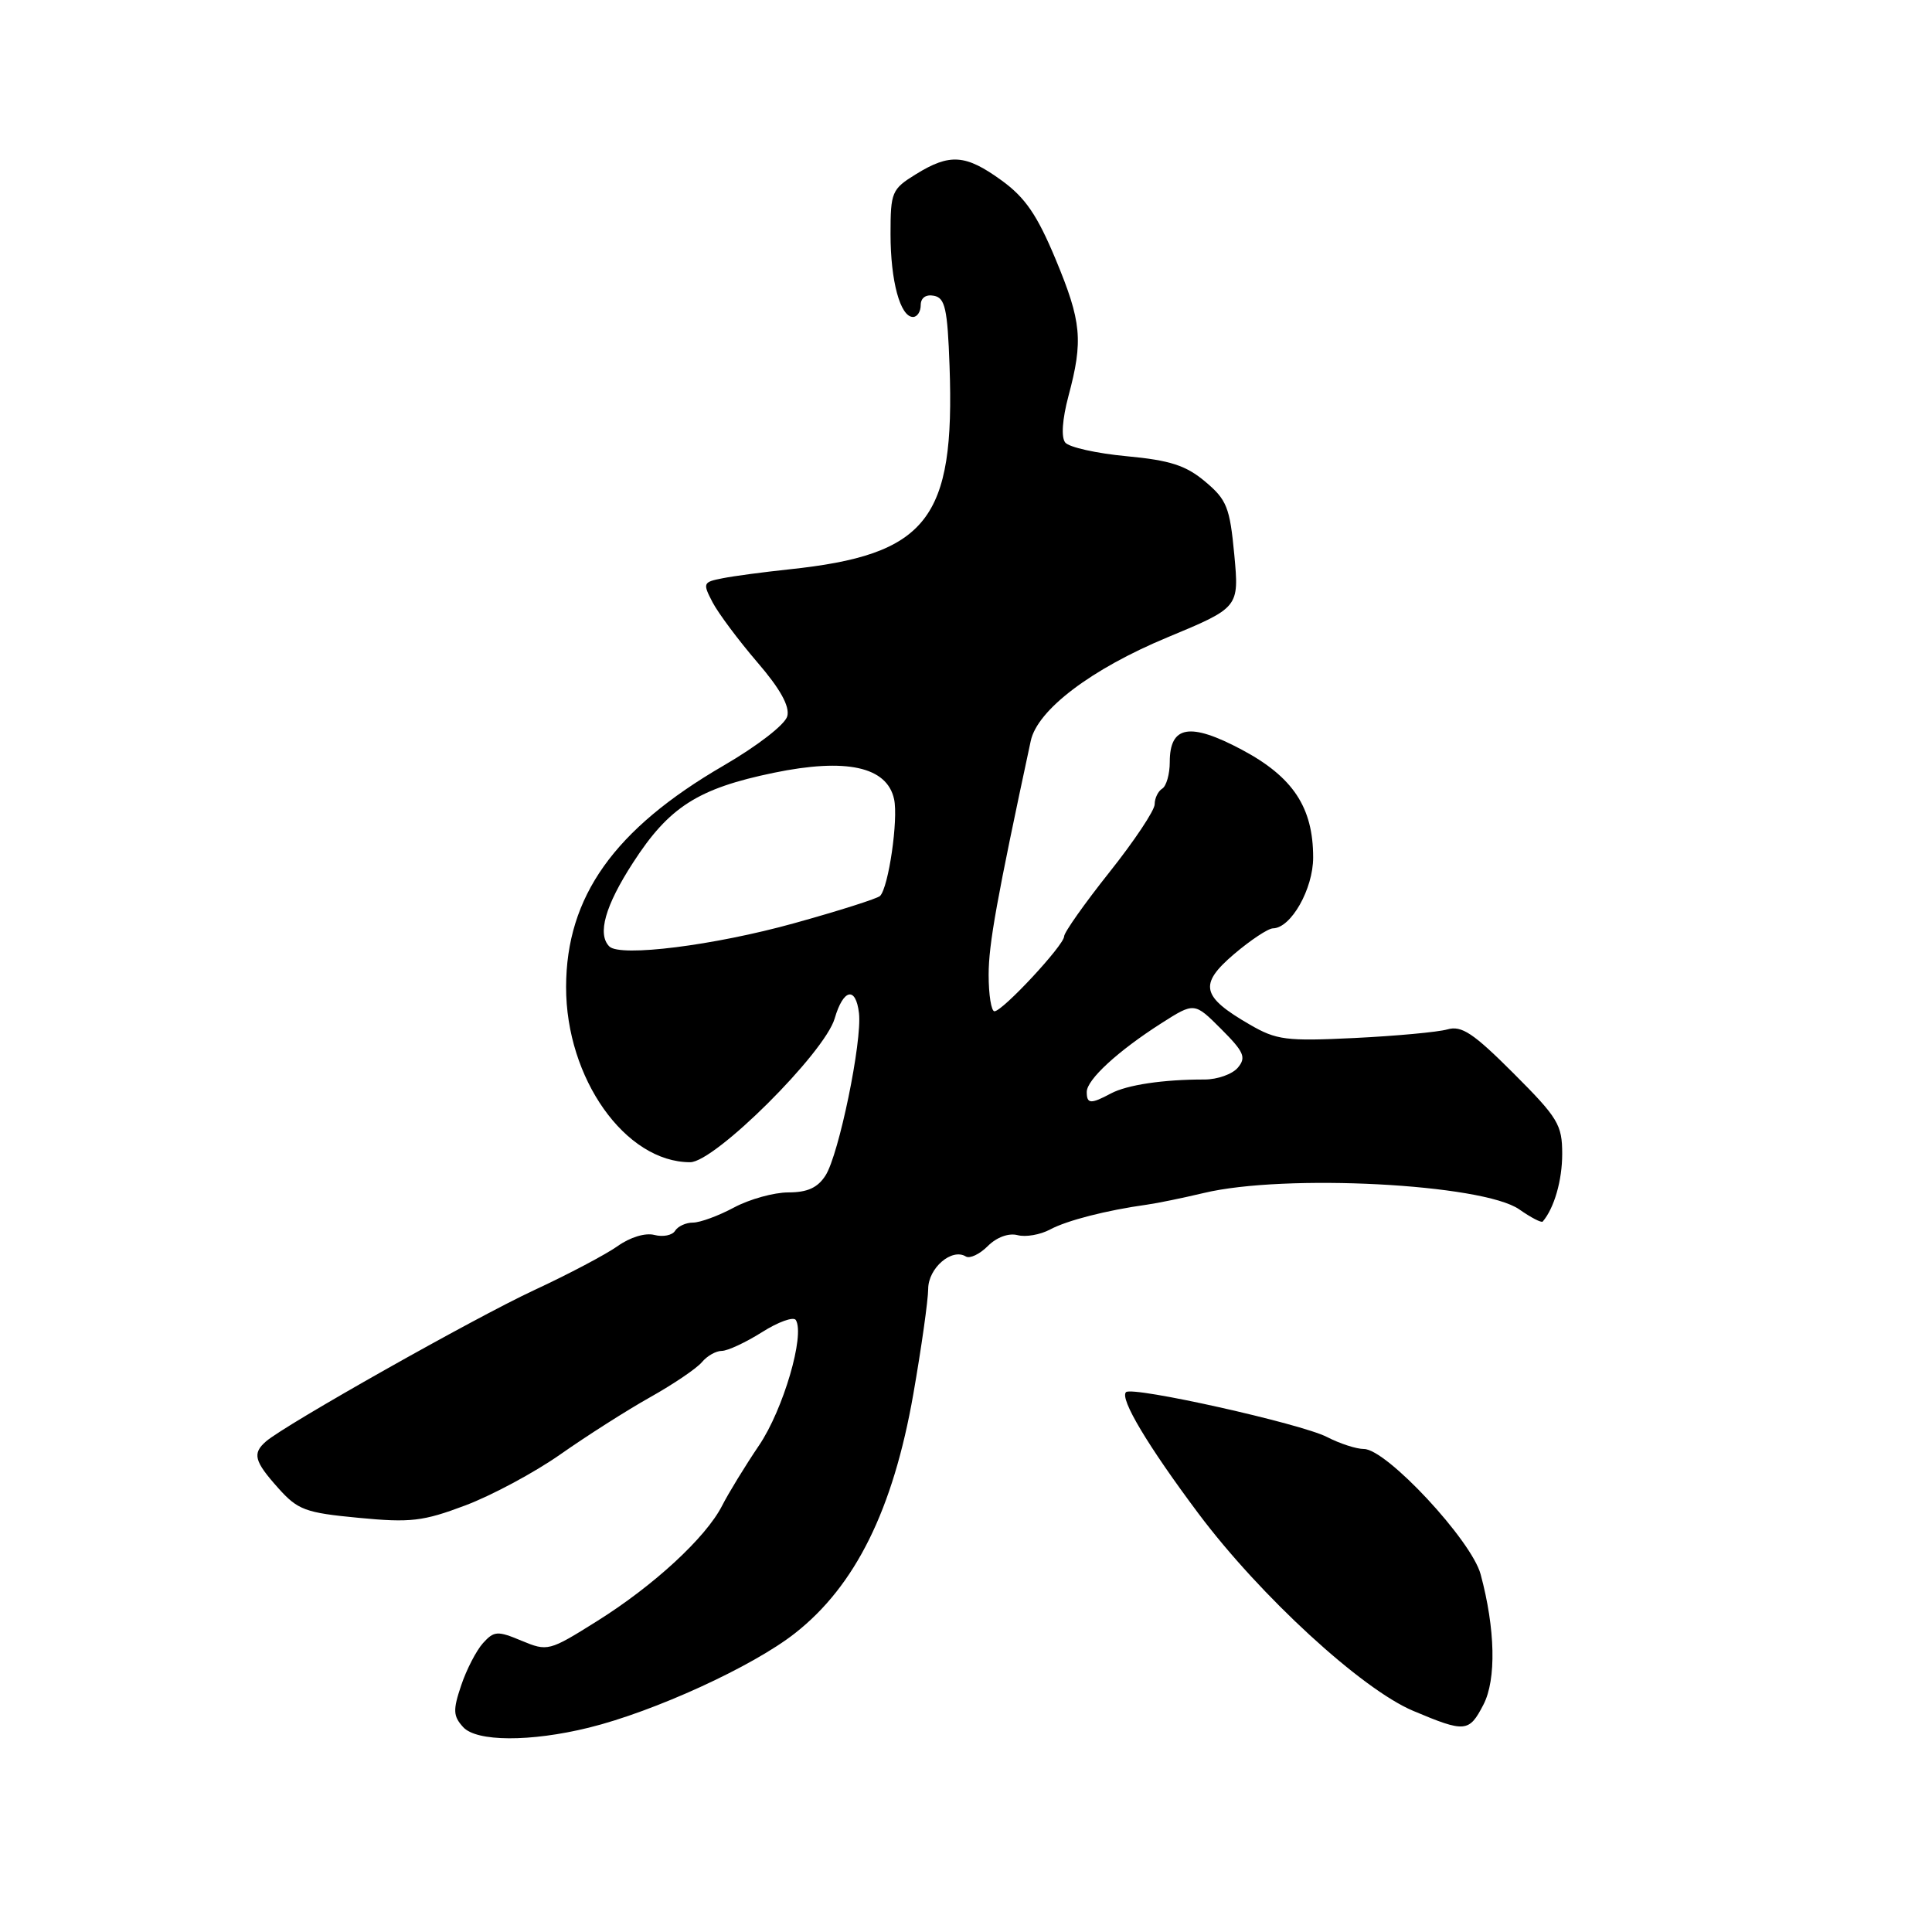 <?xml version="1.0" encoding="UTF-8" standalone="no"?>
<!DOCTYPE svg PUBLIC "-//W3C//DTD SVG 1.1//EN" "http://www.w3.org/Graphics/SVG/1.1/DTD/svg11.dtd" >
<svg xmlns="http://www.w3.org/2000/svg" xmlns:xlink="http://www.w3.org/1999/xlink" version="1.1" viewBox="0 0 256 256">
 <g >
 <path fill="currentColor"
d=" M 78.00 228.93 C 86.67 226.80 99.72 220.83 105.33 216.42 C 113.34 210.14 118.34 200.04 121.02 184.72 C 122.10 178.55 122.98 172.28 122.99 170.79 C 123.00 168.02 126.12 165.34 127.98 166.49 C 128.50 166.81 129.81 166.19 130.89 165.11 C 132.06 163.94 133.64 163.36 134.82 163.66 C 135.91 163.95 137.85 163.61 139.15 162.91 C 141.39 161.71 146.61 160.37 152.00 159.62 C 153.38 159.43 156.75 158.73 159.50 158.08 C 170.23 155.50 196.48 156.87 201.31 160.25 C 202.85 161.33 204.25 162.06 204.42 161.86 C 205.94 160.08 207.00 156.41 207.00 152.90 C 207.00 149.03 206.45 148.12 200.54 142.21 C 195.22 136.89 193.67 135.86 191.79 136.40 C 190.53 136.76 185.00 137.27 179.50 137.54 C 170.43 137.98 169.14 137.82 165.60 135.76 C 159.18 132.05 158.82 130.44 163.50 126.44 C 165.70 124.57 168.03 123.02 168.68 123.01 C 171.06 122.98 174.00 117.80 174.00 113.62 C 174.00 106.97 171.32 102.94 164.53 99.33 C 157.66 95.68 155.00 96.14 155.00 100.98 C 155.00 102.57 154.55 104.16 154.00 104.50 C 153.45 104.84 153.00 105.77 153.00 106.57 C 153.00 107.38 150.30 111.43 147.00 115.58 C 143.70 119.73 141.00 123.56 141.00 124.08 C 141.00 125.23 132.85 134.00 131.77 134.00 C 131.35 134.00 131.00 131.83 131.00 129.17 C 131.00 125.11 132.07 119.18 136.58 98.17 C 137.46 94.06 144.60 88.65 154.65 84.47 C 164.20 80.50 164.20 80.50 163.55 73.50 C 162.96 67.23 162.56 66.22 159.70 63.82 C 157.14 61.67 155.05 60.99 149.28 60.45 C 145.30 60.08 141.65 59.26 141.15 58.64 C 140.59 57.94 140.76 55.56 141.57 52.50 C 143.55 45.11 143.32 42.63 139.87 34.34 C 137.43 28.49 135.85 26.18 132.72 23.91 C 127.95 20.45 125.87 20.30 121.37 23.08 C 118.16 25.06 118.00 25.45 118.00 31.02 C 118.00 37.24 119.29 42.00 120.98 42.00 C 121.54 42.00 122.00 41.29 122.00 40.43 C 122.00 39.47 122.68 38.98 123.75 39.19 C 125.23 39.47 125.55 40.90 125.82 48.51 C 126.55 68.88 122.88 73.52 104.50 75.45 C 101.20 75.80 97.27 76.32 95.76 76.62 C 93.14 77.13 93.09 77.26 94.43 79.83 C 95.21 81.30 97.86 84.85 100.33 87.73 C 103.39 91.28 104.66 93.58 104.32 94.90 C 104.03 96.00 100.38 98.83 95.87 101.45 C 81.38 109.87 75.03 118.80 75.01 130.78 C 74.99 142.89 82.86 154.00 91.45 154.00 C 94.71 154.00 109.27 139.52 110.60 134.95 C 111.74 131.03 113.40 130.66 113.82 134.25 C 114.25 137.99 111.16 152.97 109.39 155.75 C 108.35 157.38 106.99 158.00 104.47 158.00 C 102.56 158.00 99.31 158.90 97.26 160.00 C 95.21 161.10 92.76 162.00 91.82 162.00 C 90.89 162.00 89.82 162.49 89.45 163.09 C 89.08 163.69 87.85 163.93 86.72 163.64 C 85.52 163.32 83.49 163.94 81.85 165.11 C 80.30 166.21 75.31 168.85 70.76 170.96 C 62.83 174.65 37.84 188.75 35.25 190.99 C 33.41 192.59 33.68 193.61 36.86 197.17 C 39.46 200.08 40.45 200.45 47.52 201.12 C 54.39 201.78 56.05 201.59 61.67 199.47 C 65.17 198.15 70.84 195.11 74.27 192.70 C 77.70 190.29 83.03 186.89 86.13 185.15 C 89.23 183.41 92.32 181.32 93.01 180.49 C 93.69 179.67 94.87 179.00 95.64 179.00 C 96.41 179.00 98.81 177.88 100.97 176.52 C 103.13 175.15 105.15 174.43 105.45 174.91 C 106.68 176.90 103.79 186.77 100.59 191.50 C 98.73 194.25 96.53 197.85 95.69 199.50 C 93.54 203.73 86.61 210.12 79.06 214.84 C 72.76 218.79 72.56 218.84 69.12 217.41 C 65.92 216.07 65.47 216.10 64.00 217.72 C 63.12 218.70 61.81 221.22 61.11 223.32 C 60.00 226.60 60.04 227.39 61.37 228.85 C 63.13 230.80 70.27 230.83 78.00 228.93 Z  M 196.56 225.88 C 198.29 222.55 198.14 215.83 196.19 208.60 C 194.98 204.10 183.71 192.00 180.73 192.00 C 179.72 192.00 177.52 191.28 175.83 190.41 C 172.41 188.64 150.02 183.64 149.20 184.47 C 148.35 185.32 152.09 191.58 158.80 200.55 C 166.99 211.48 180.43 223.83 187.26 226.70 C 194.14 229.60 194.66 229.55 196.56 225.88 Z  M 144.00 144.69 C 144.00 143.06 148.12 139.27 153.88 135.59 C 158.26 132.80 158.26 132.80 161.80 136.34 C 164.83 139.37 165.16 140.11 164.03 141.46 C 163.31 142.33 161.32 143.04 159.61 143.04 C 154.15 143.03 149.34 143.75 147.20 144.89 C 144.53 146.32 144.00 146.29 144.00 144.69 Z  M 80.74 125.41 C 79.12 123.79 80.18 120.02 83.88 114.31 C 88.65 106.92 92.48 104.48 102.52 102.40 C 112.14 100.41 117.53 101.59 118.47 105.89 C 119.05 108.56 117.74 117.59 116.61 118.72 C 116.27 119.06 111.15 120.69 105.24 122.33 C 94.63 125.28 82.17 126.84 80.74 125.41 Z "/>
</g>
</svg>